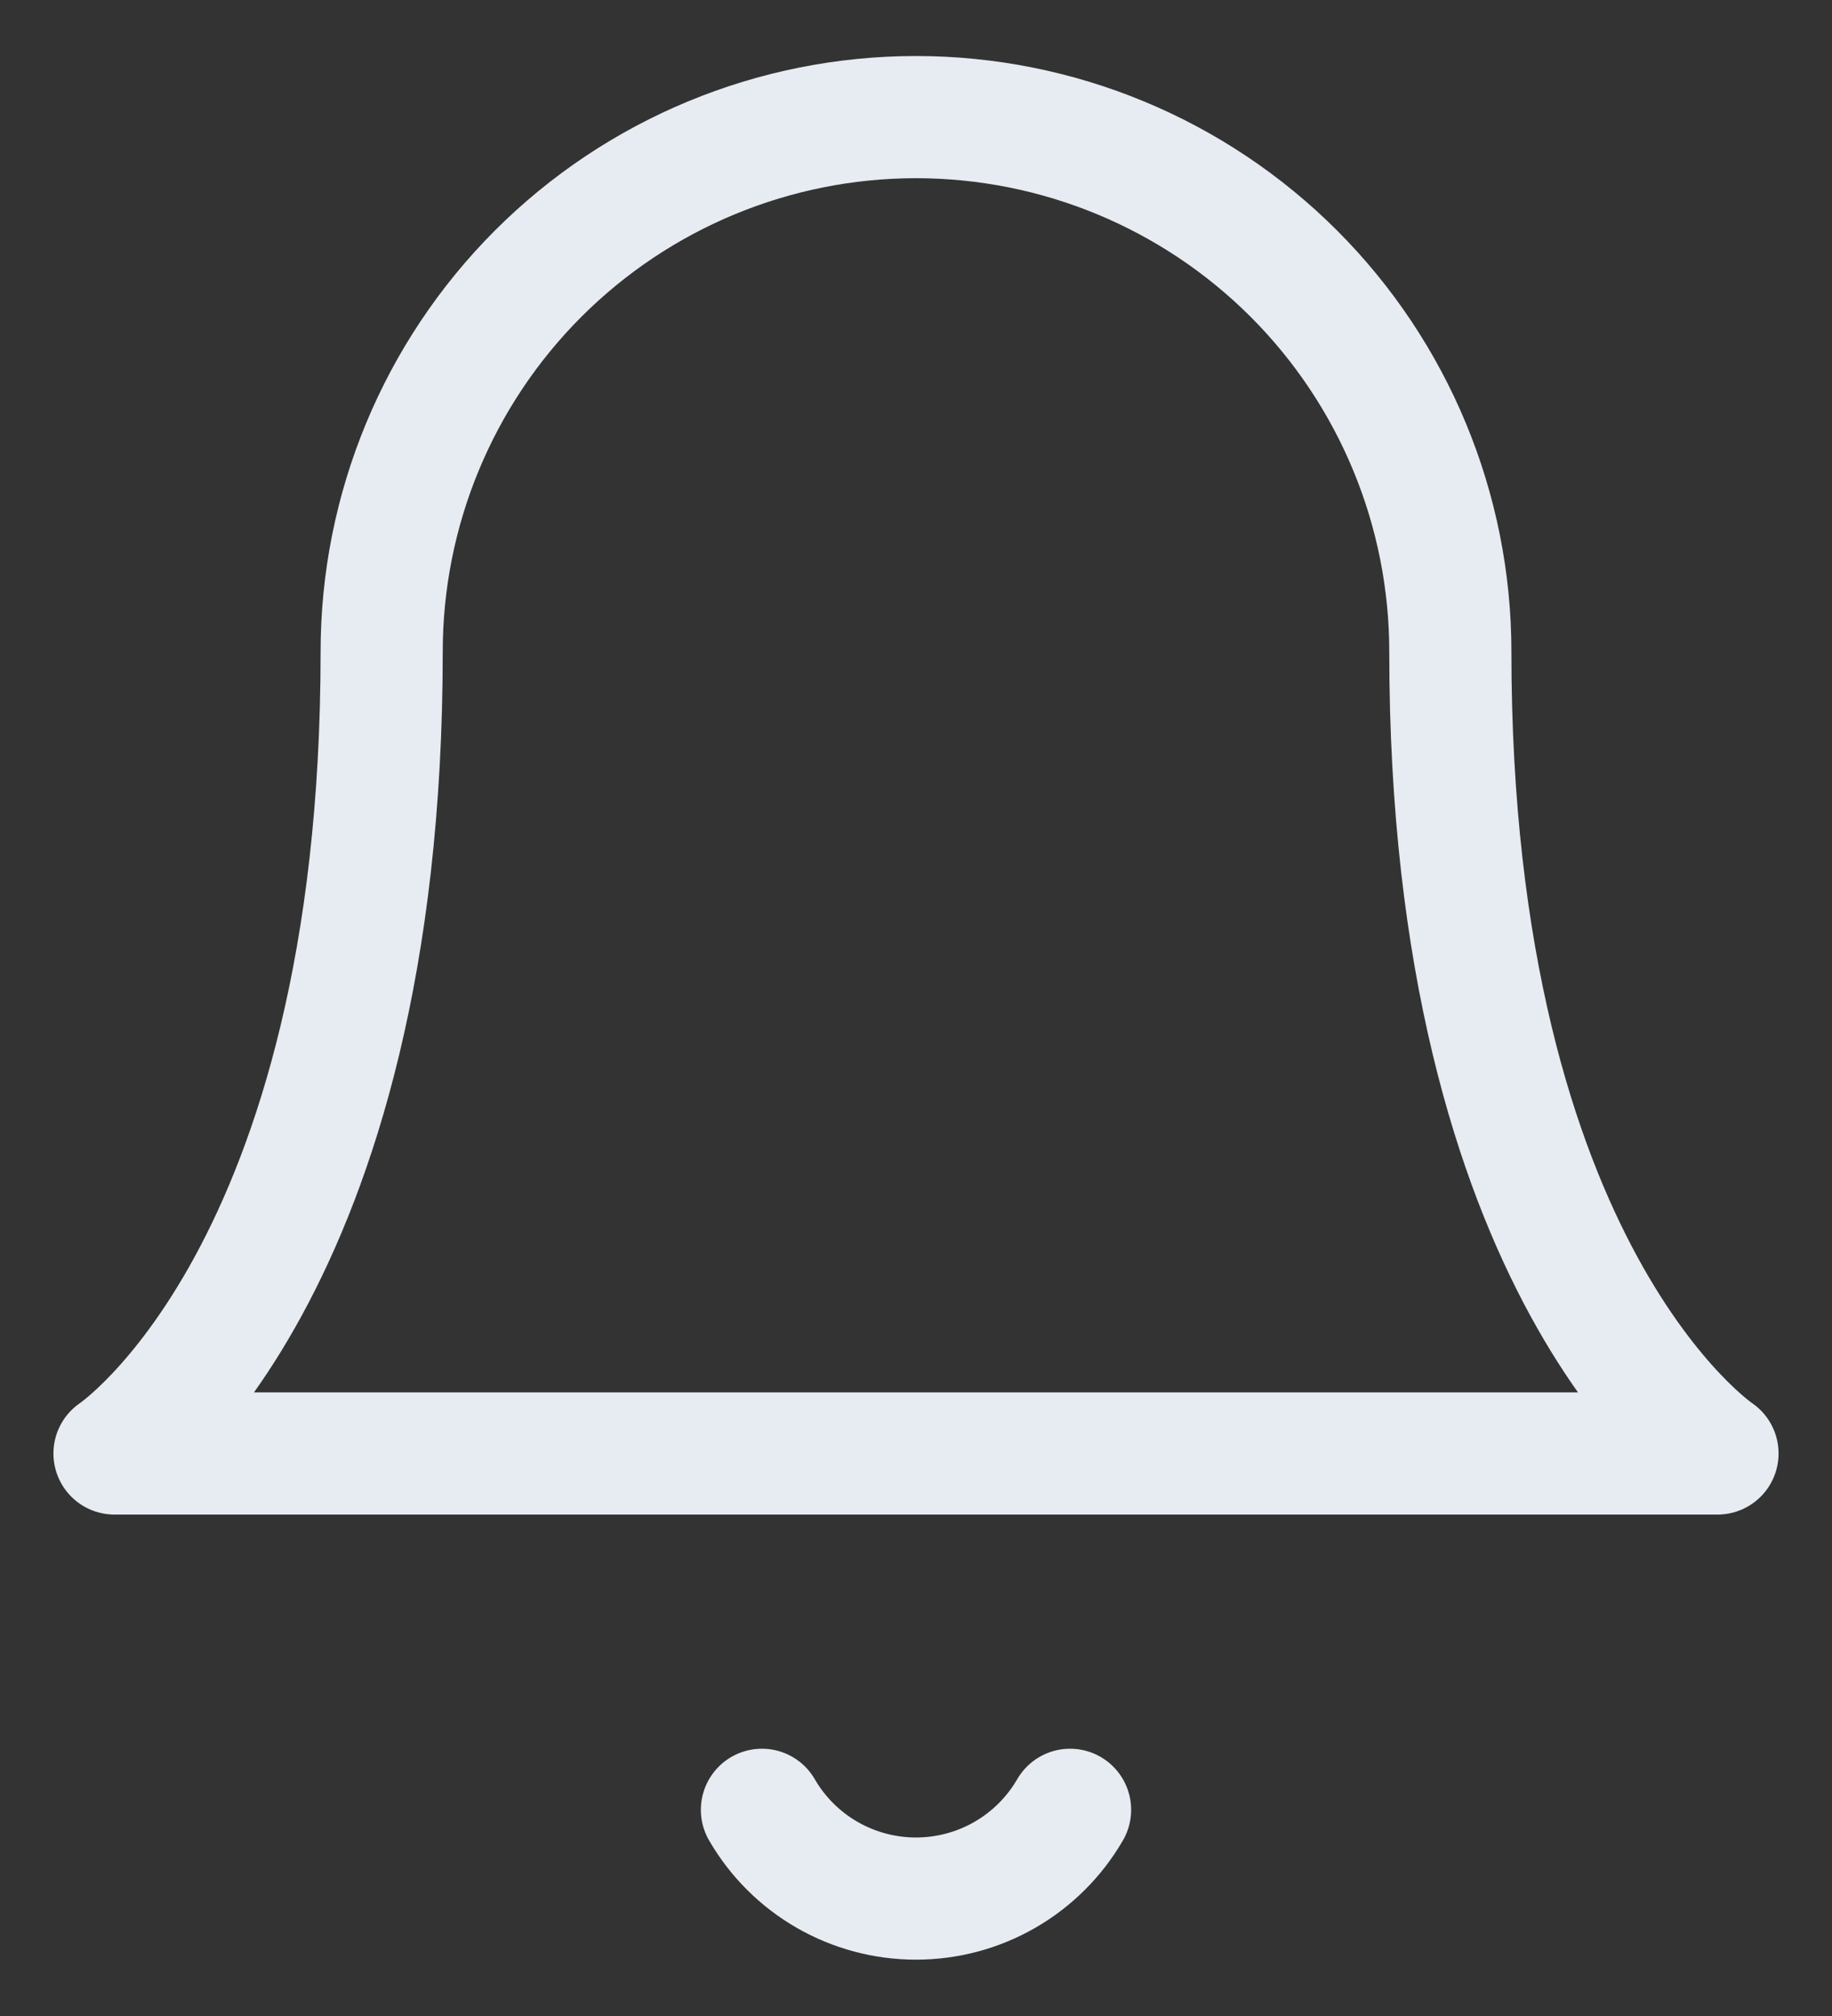 <svg width="30" height="33" viewBox="0 0 30 33" fill="none" xmlns="http://www.w3.org/2000/svg">
<rect x="0" y="0" width="30" height="33" fill="#333333" stroke="none"/>
<path d="M23.75 10.667C23.75 8.346 22.828 6.12 21.187 4.479C19.546 2.839 17.321 1.917 15 1.917C12.679 1.917 10.454 2.839 8.813 4.479C7.172 6.12 6.25 8.346 6.25 10.667C6.25 20.875 1.875 23.792 1.875 23.792H28.125C28.125 23.792 23.75 20.875 23.75 10.667Z" stroke="#E7ECF2" stroke-width="2" stroke-linecap="round" stroke-linejoin="round"/>
<path d="M17.523 29.625C17.267 30.067 16.898 30.434 16.456 30.689C16.013 30.944 15.511 31.078 15 31.078C14.489 31.078 13.987 30.944 13.544 30.689C13.101 30.434 12.733 30.067 12.477 29.625" stroke="#E7ECF2" stroke-width="2" stroke-linecap="round" stroke-linejoin="round"/>
</svg>
